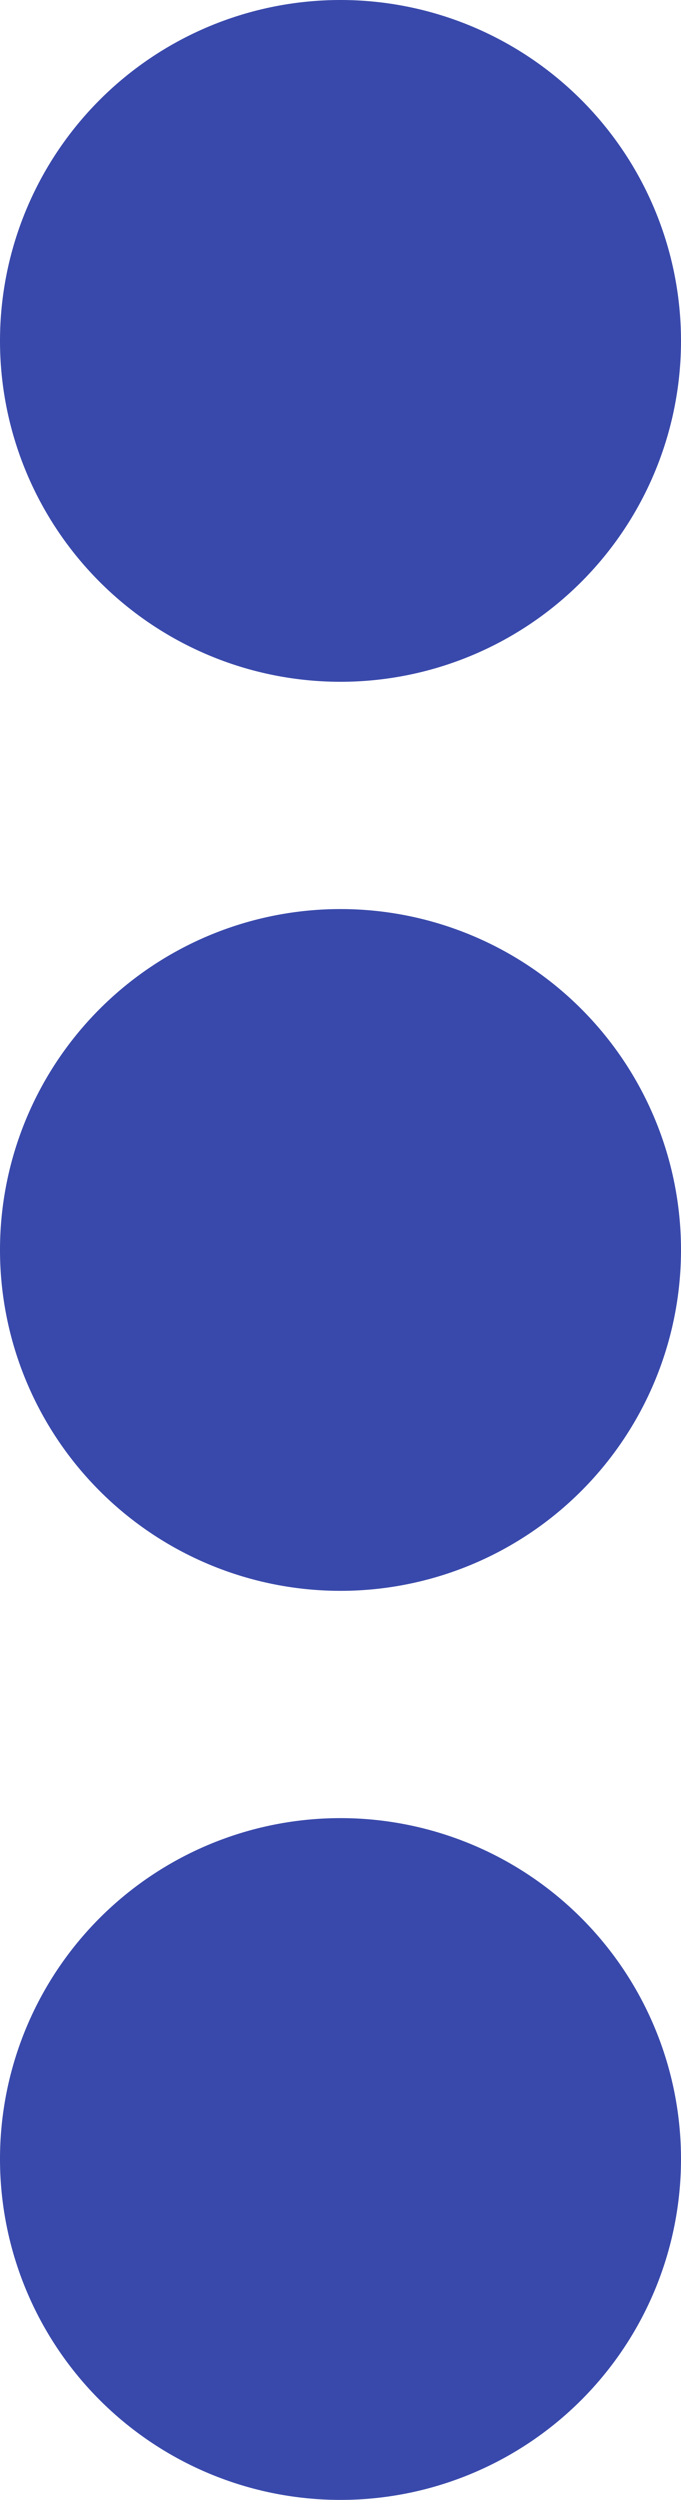 <svg width="6" height="22" fill="none" xmlns="http://www.w3.org/2000/svg">
  <path d="M6 3a3 3 0 11-6 0 3 3 0 016 0zM6 11a3 3 0 11-6 0 3 3 0 016 0zM6 19a3 3 0 11-6 0 3 3 0 016 0z" fill="#3949AB"/>
</svg>